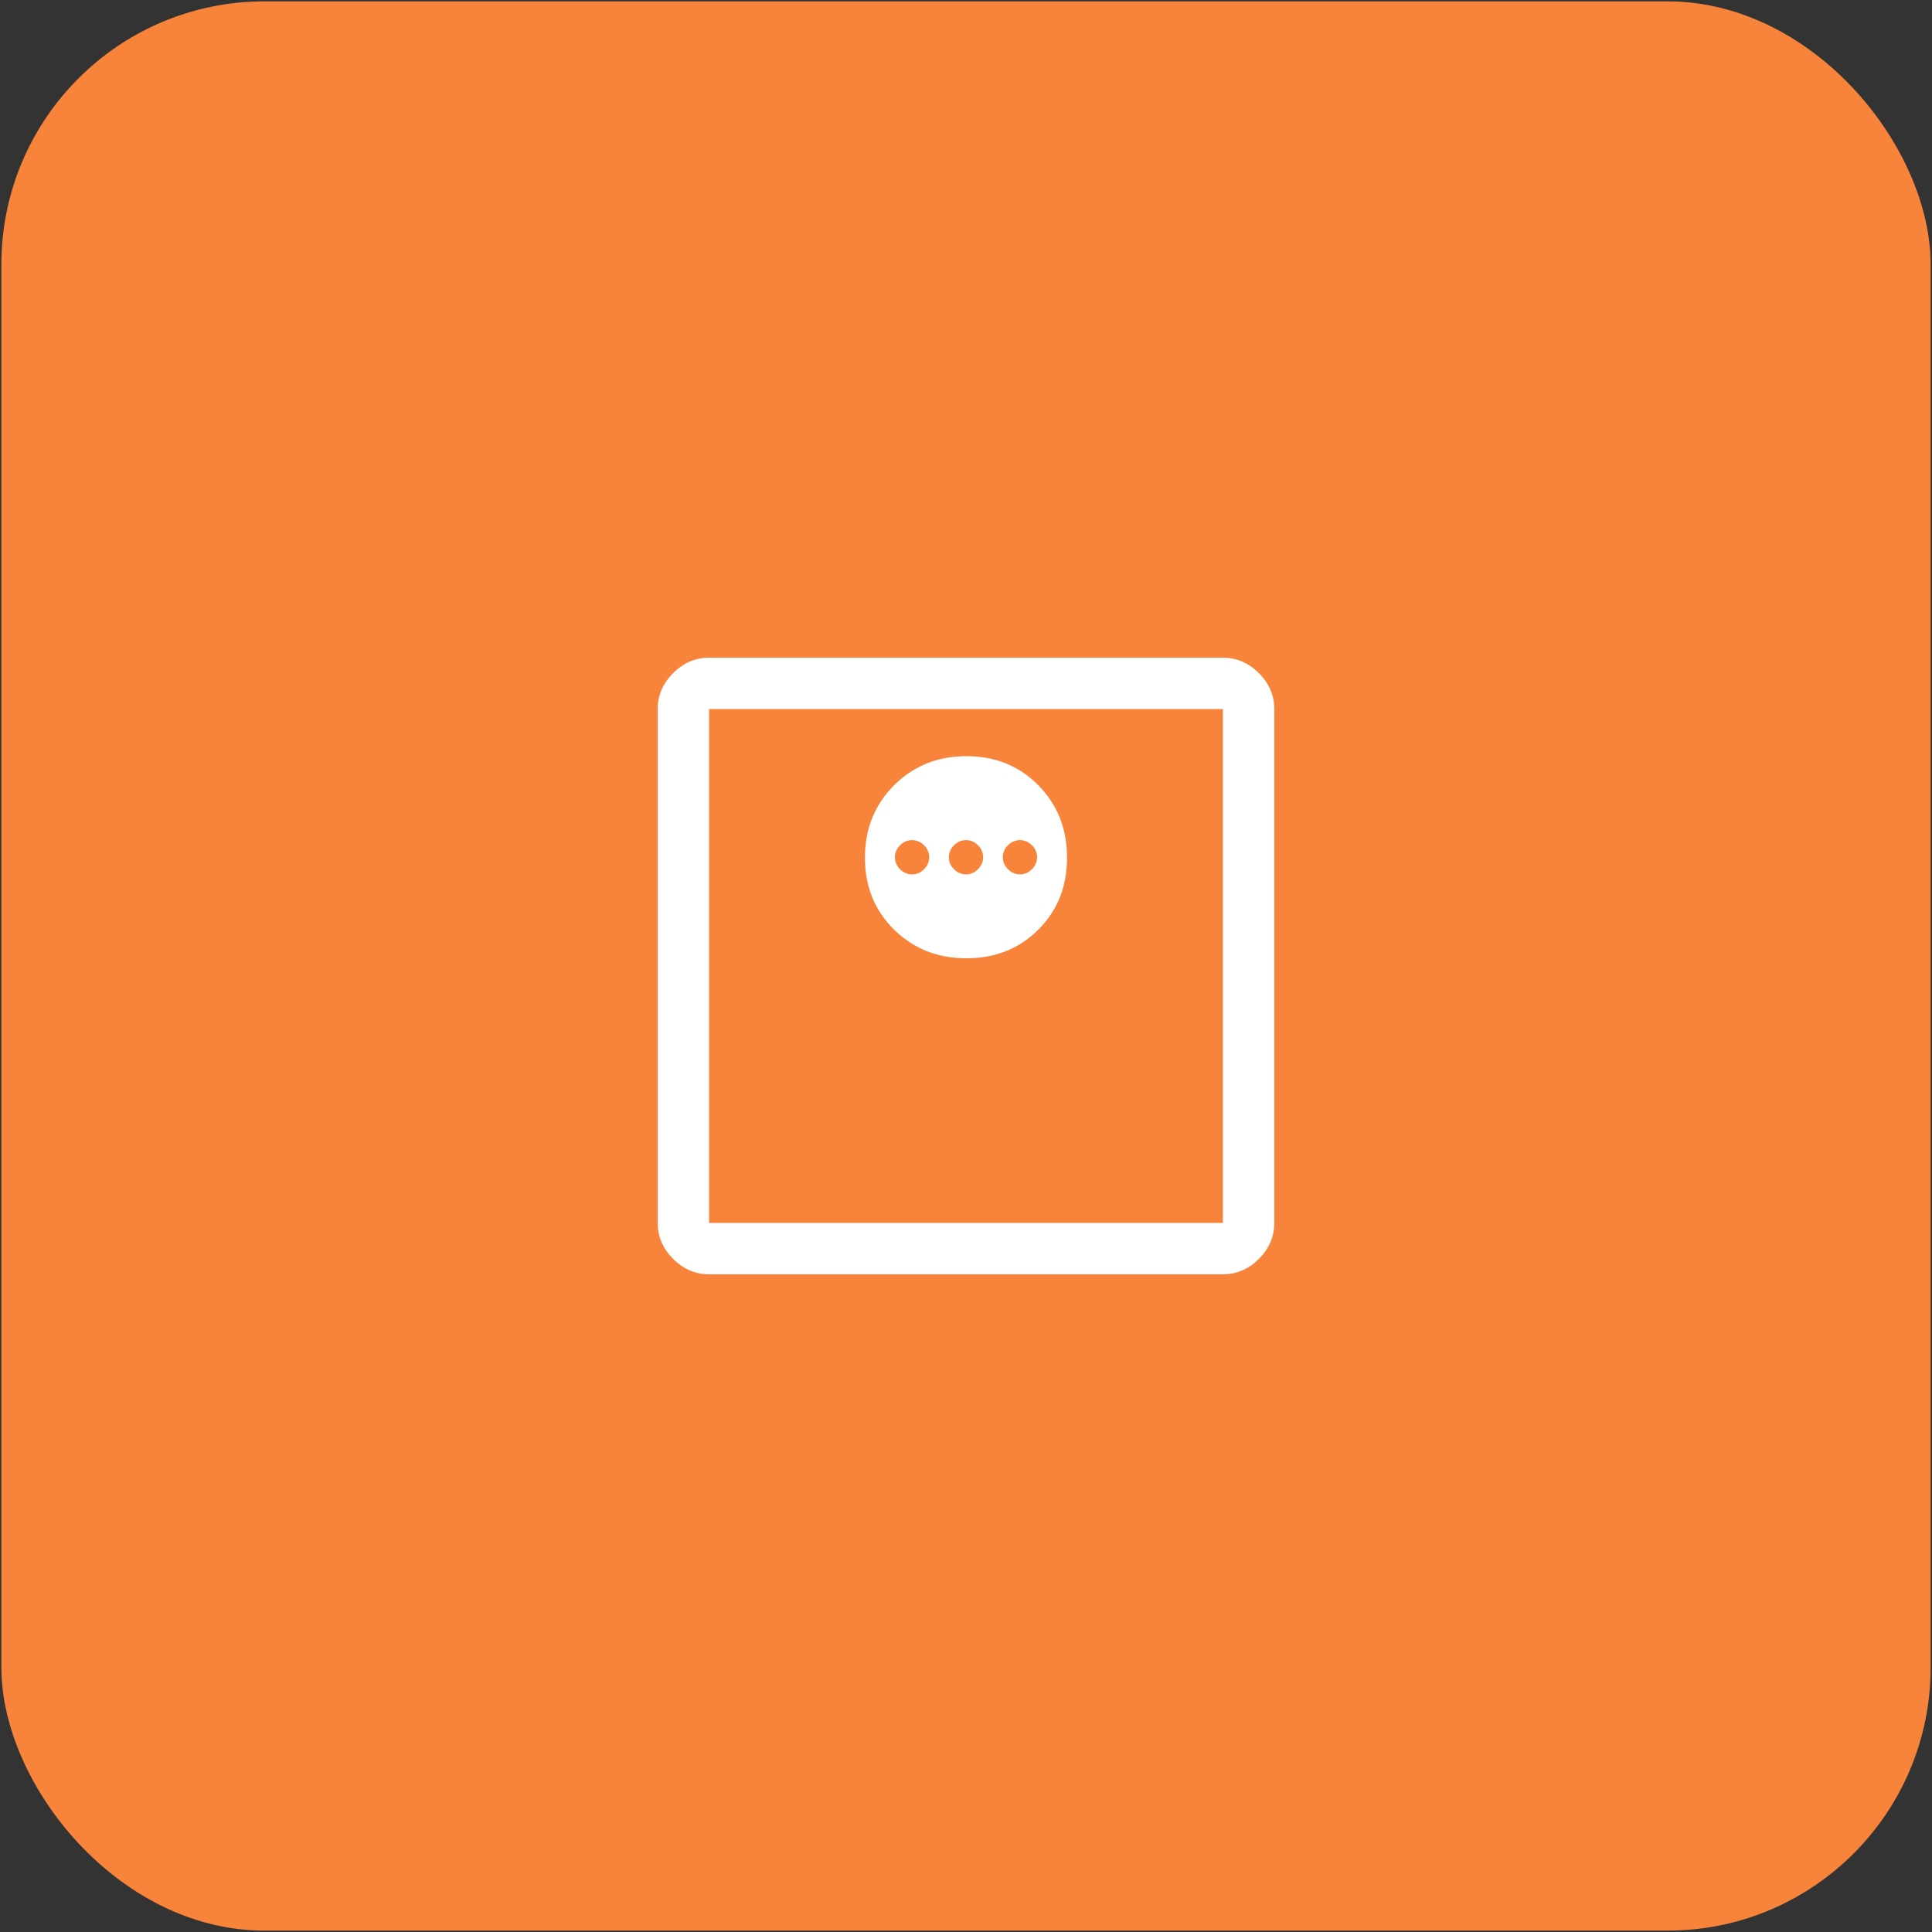 <svg width="470" height="470" viewBox="0 0 470 470" fill="none" xmlns="http://www.w3.org/2000/svg">
<rect x="0" y="0" width="470" height="470" fill="#333333" stroke="none"/>
<rect x="0.334" y="0.333" width="469.333" height="469.333" rx="64" fill="#F7843A"/>
<mask id="mask0_3_48" style="mask-type:alpha" maskUnits="userSpaceOnUse" x="135" y="135" width="200" height="200">
<rect x="135" y="135" width="200" height="200" fill="#D9D9D9"/>
</mask>
<g mask="url(#mask0_3_48)">
<path d="M235.104 233.125C242.118 233.125 247.951 230.799 252.604 226.146C257.257 221.493 259.583 215.66 259.583 208.646C259.583 201.632 257.257 195.764 252.604 191.042C247.951 186.319 242.118 183.958 235.104 183.958C228.09 183.958 222.222 186.319 217.5 191.042C212.778 195.764 210.417 201.632 210.417 208.646C210.417 215.66 212.778 221.493 217.5 226.146C222.222 230.799 228.09 233.125 235.104 233.125ZM221.875 212.708C220.764 212.708 219.792 212.292 218.958 211.458C218.125 210.625 217.708 209.653 217.708 208.542C217.708 207.431 218.125 206.458 218.958 205.625C219.792 204.792 220.764 204.375 221.875 204.375C222.986 204.375 223.958 204.792 224.792 205.625C225.625 206.458 226.042 207.431 226.042 208.542C226.042 209.653 225.625 210.625 224.792 211.458C223.958 212.292 222.986 212.708 221.875 212.708ZM235 212.708C233.889 212.708 232.917 212.292 232.083 211.458C231.25 210.625 230.833 209.653 230.833 208.542C230.833 207.431 231.25 206.458 232.083 205.625C232.917 204.792 233.889 204.375 235 204.375C236.111 204.375 237.083 204.792 237.917 205.625C238.75 206.458 239.167 207.431 239.167 208.542C239.167 209.653 238.75 210.625 237.917 211.458C237.083 212.292 236.111 212.708 235 212.708ZM248.125 212.708C247.014 212.708 246.042 212.292 245.208 211.458C244.375 210.625 243.958 209.653 243.958 208.542C243.958 207.431 244.375 206.458 245.208 205.625C246.042 204.792 247.014 204.375 248.125 204.375C249.236 204.375 250.208 204.792 251.042 205.625C251.875 206.458 252.292 207.431 252.292 208.542C252.292 209.653 251.875 210.625 251.042 211.458C250.208 212.292 249.236 212.708 248.125 212.708ZM172.5 310C169.167 310 166.25 308.75 163.75 306.25C161.25 303.75 160 300.833 160 297.5V172.5C160 169.167 161.25 166.25 163.75 163.75C166.25 161.25 169.167 160 172.5 160H297.5C300.833 160 303.75 161.25 306.25 163.75C308.75 166.25 310 169.167 310 172.5V297.5C310 300.833 308.75 303.75 306.25 306.25C303.75 308.75 300.833 310 297.5 310H172.5ZM172.5 297.5H297.5V172.5H172.5V297.5Z" fill="white"/>
</g>
</svg>
